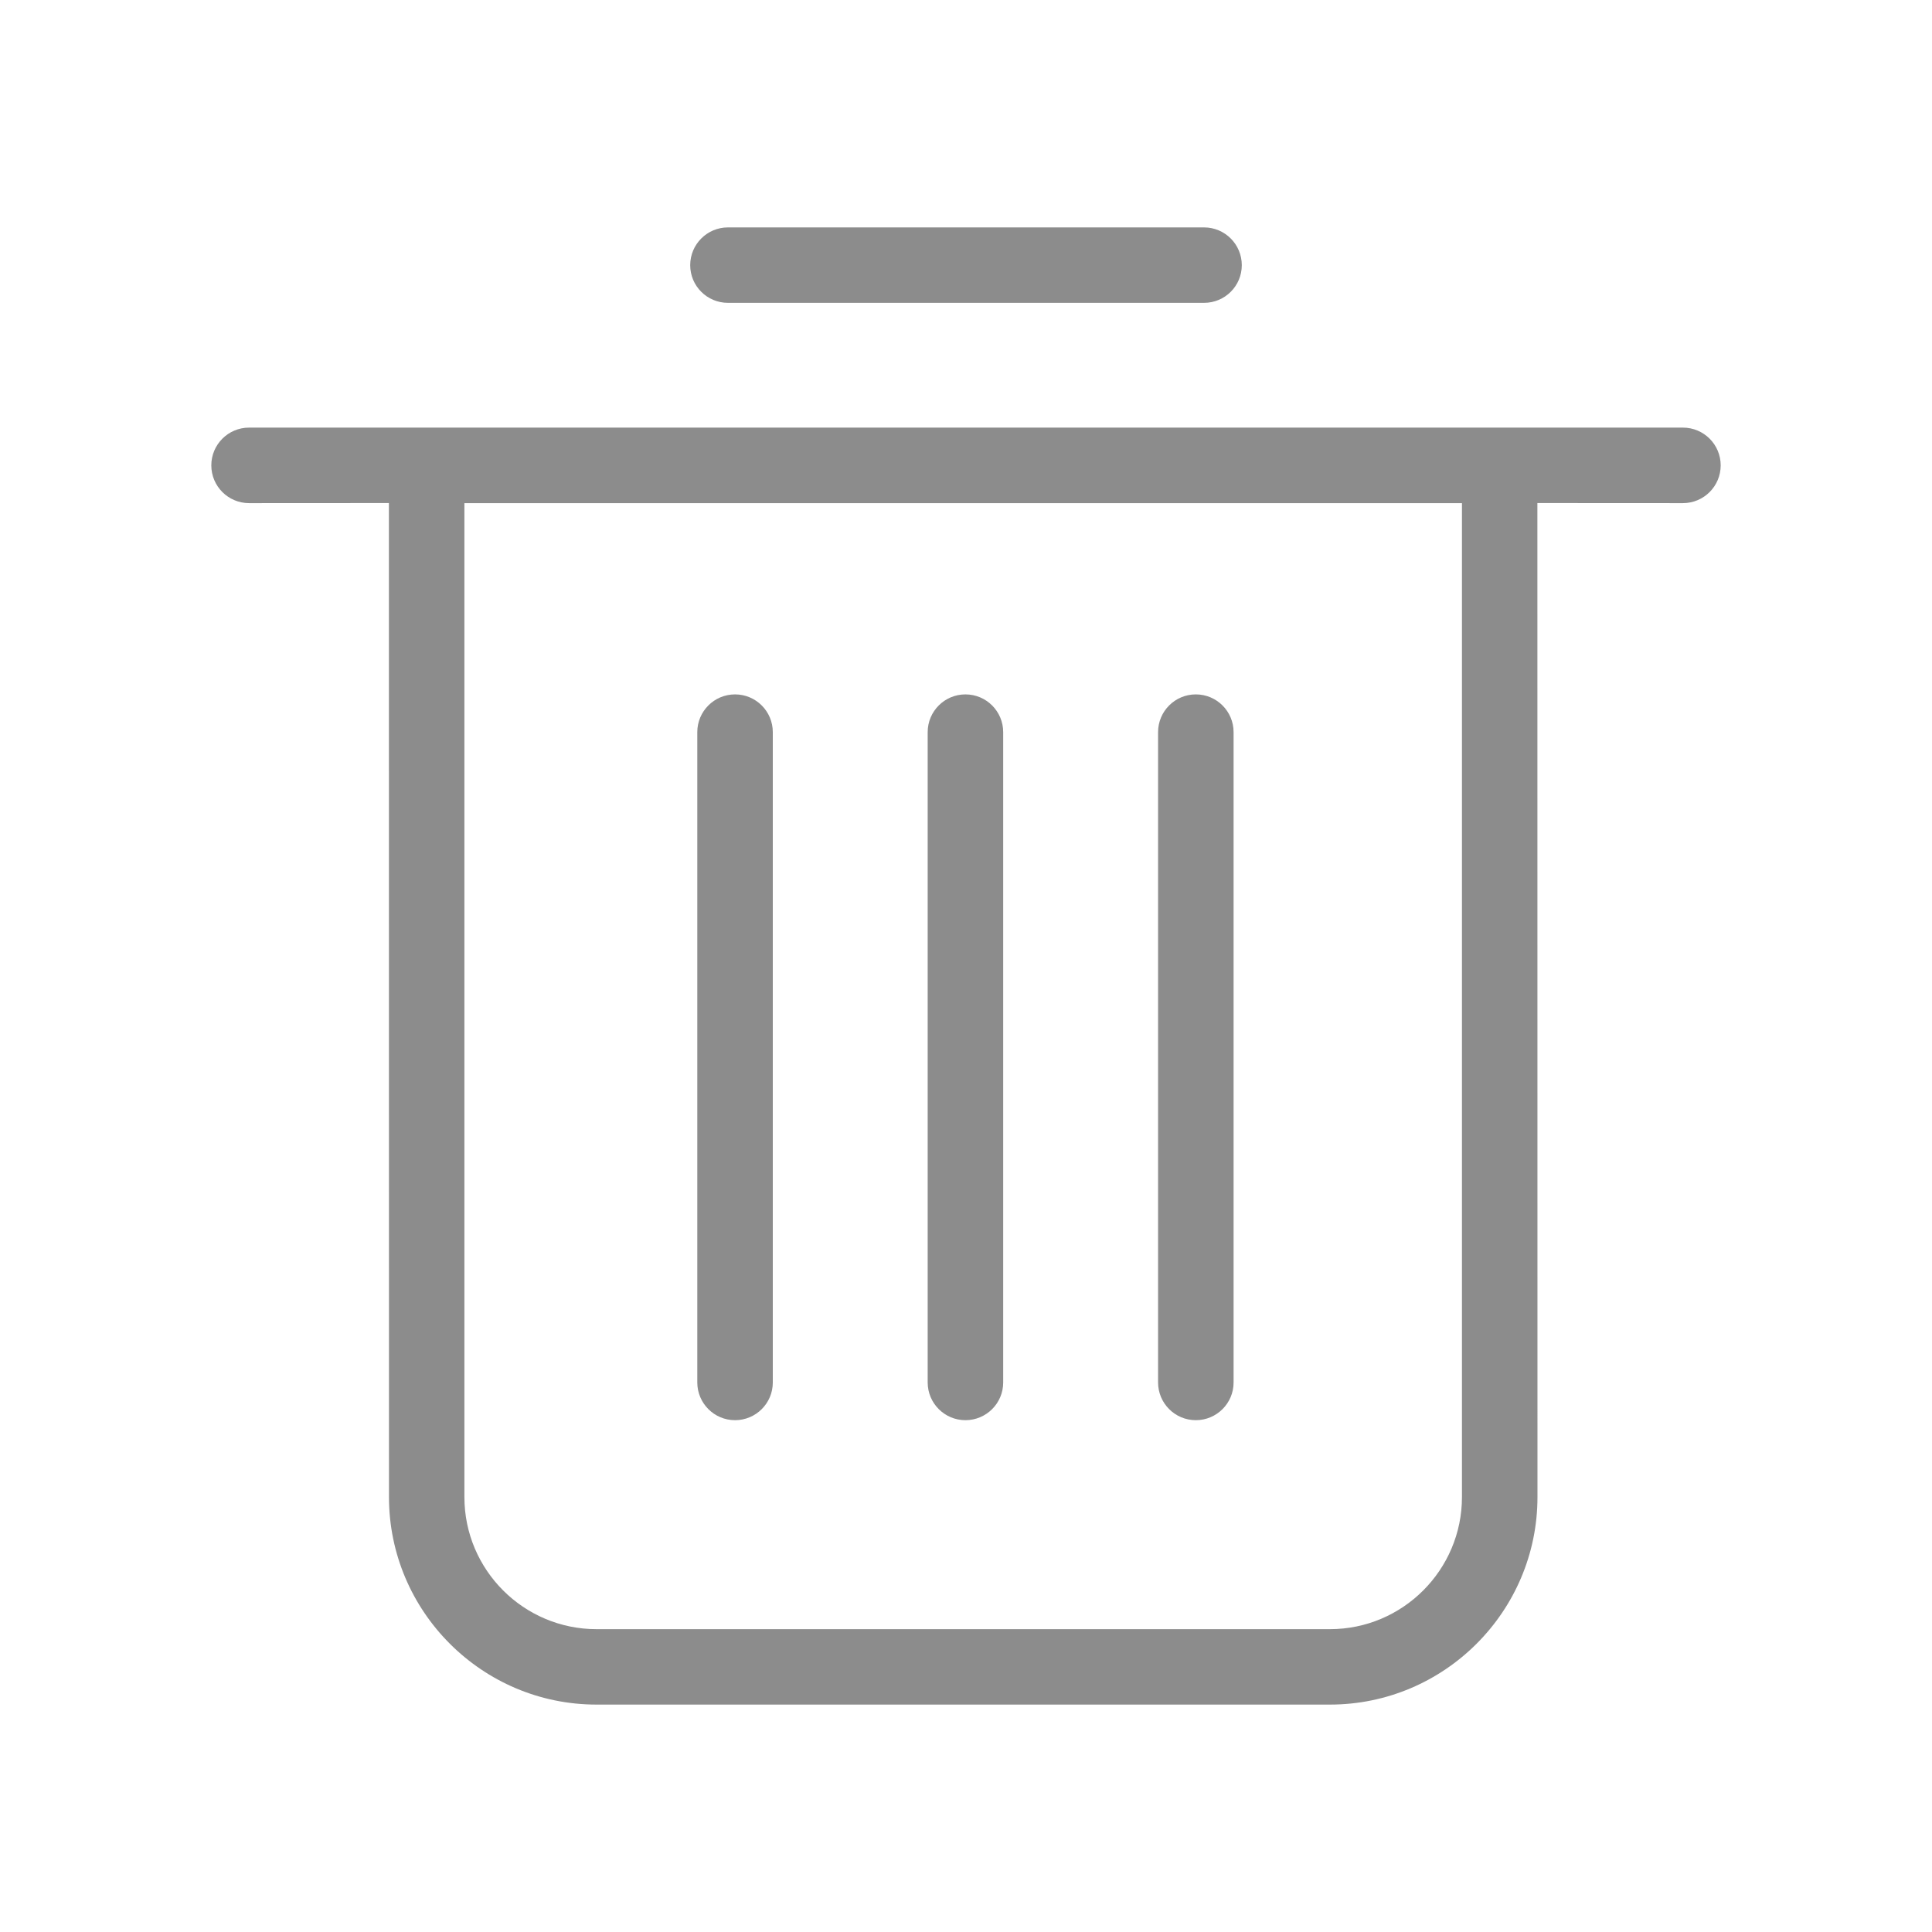 <?xml version="1.0" encoding="UTF-8"?>
<svg width="24px" height="24px" viewBox="0 0 24 24" version="1.1" xmlns="http://www.w3.org/2000/svg" xmlns:xlink="http://www.w3.org/1999/xlink">
    <title>删除-计划细则</title>
    <g id="删除-计划细则" stroke="none" stroke-width="1" fill="none" fill-rule="evenodd">
        <g id="垃圾桶" fill="#000000" fill-rule="nonzero">
            <rect id="矩形" opacity="0" x="0" y="0" width="24" height="24"></rect>
            <path d="M20.906,5.312 C21.165,5.312 21.375,5.522 21.375,5.781 C21.375,6.04 21.165,6.25 20.906,6.25 L19.098,6.249 L19.099,18.597 C19.099,20.018 17.942,21.175 16.521,21.175 L7.41,21.175 C5.989,21.175 4.832,20.018 4.832,18.597 L4.831,6.249 L3.094,6.25 C2.835,6.25 2.625,6.04 2.625,5.781 C2.625,5.522 2.835,5.312 3.094,5.312 L20.906,5.312 Z M18.161,6.25 L5.769,6.25 L5.769,18.597 C5.769,19.502 6.505,20.238 7.41,20.238 L16.521,20.238 C17.425,20.238 18.161,19.502 18.161,18.597 L18.161,6.25 Z M9.131,8.626 C9.39,8.626 9.6,8.836 9.6,9.095 L9.6,17.174 C9.6,17.432 9.39,17.642 9.131,17.642 C8.872,17.642 8.662,17.432 8.662,17.173 L8.662,9.095 C8.662,8.836 8.872,8.626 9.131,8.626 Z M11.993,8.626 C12.252,8.626 12.462,8.836 12.462,9.095 L12.462,17.174 C12.462,17.432 12.252,17.642 11.993,17.642 C11.734,17.642 11.524,17.432 11.524,17.173 L11.524,9.095 C11.524,8.836 11.734,8.626 11.993,8.626 Z M14.855,8.626 C15.114,8.626 15.324,8.836 15.324,9.095 L15.324,17.174 C15.324,17.432 15.114,17.642 14.855,17.642 C14.596,17.642 14.386,17.432 14.386,17.173 L14.386,9.095 C14.386,8.836 14.596,8.626 14.855,8.626 Z M14.957,2.825 C15.216,2.825 15.426,3.035 15.426,3.294 C15.426,3.553 15.216,3.762 14.957,3.762 L9.043,3.762 C8.784,3.762 8.574,3.553 8.574,3.294 C8.574,3.035 8.784,2.825 9.043,2.825 L14.957,2.825 Z" id="形状结合" fill-opacity="0.45"></path>
        </g>
    </g>
</svg>